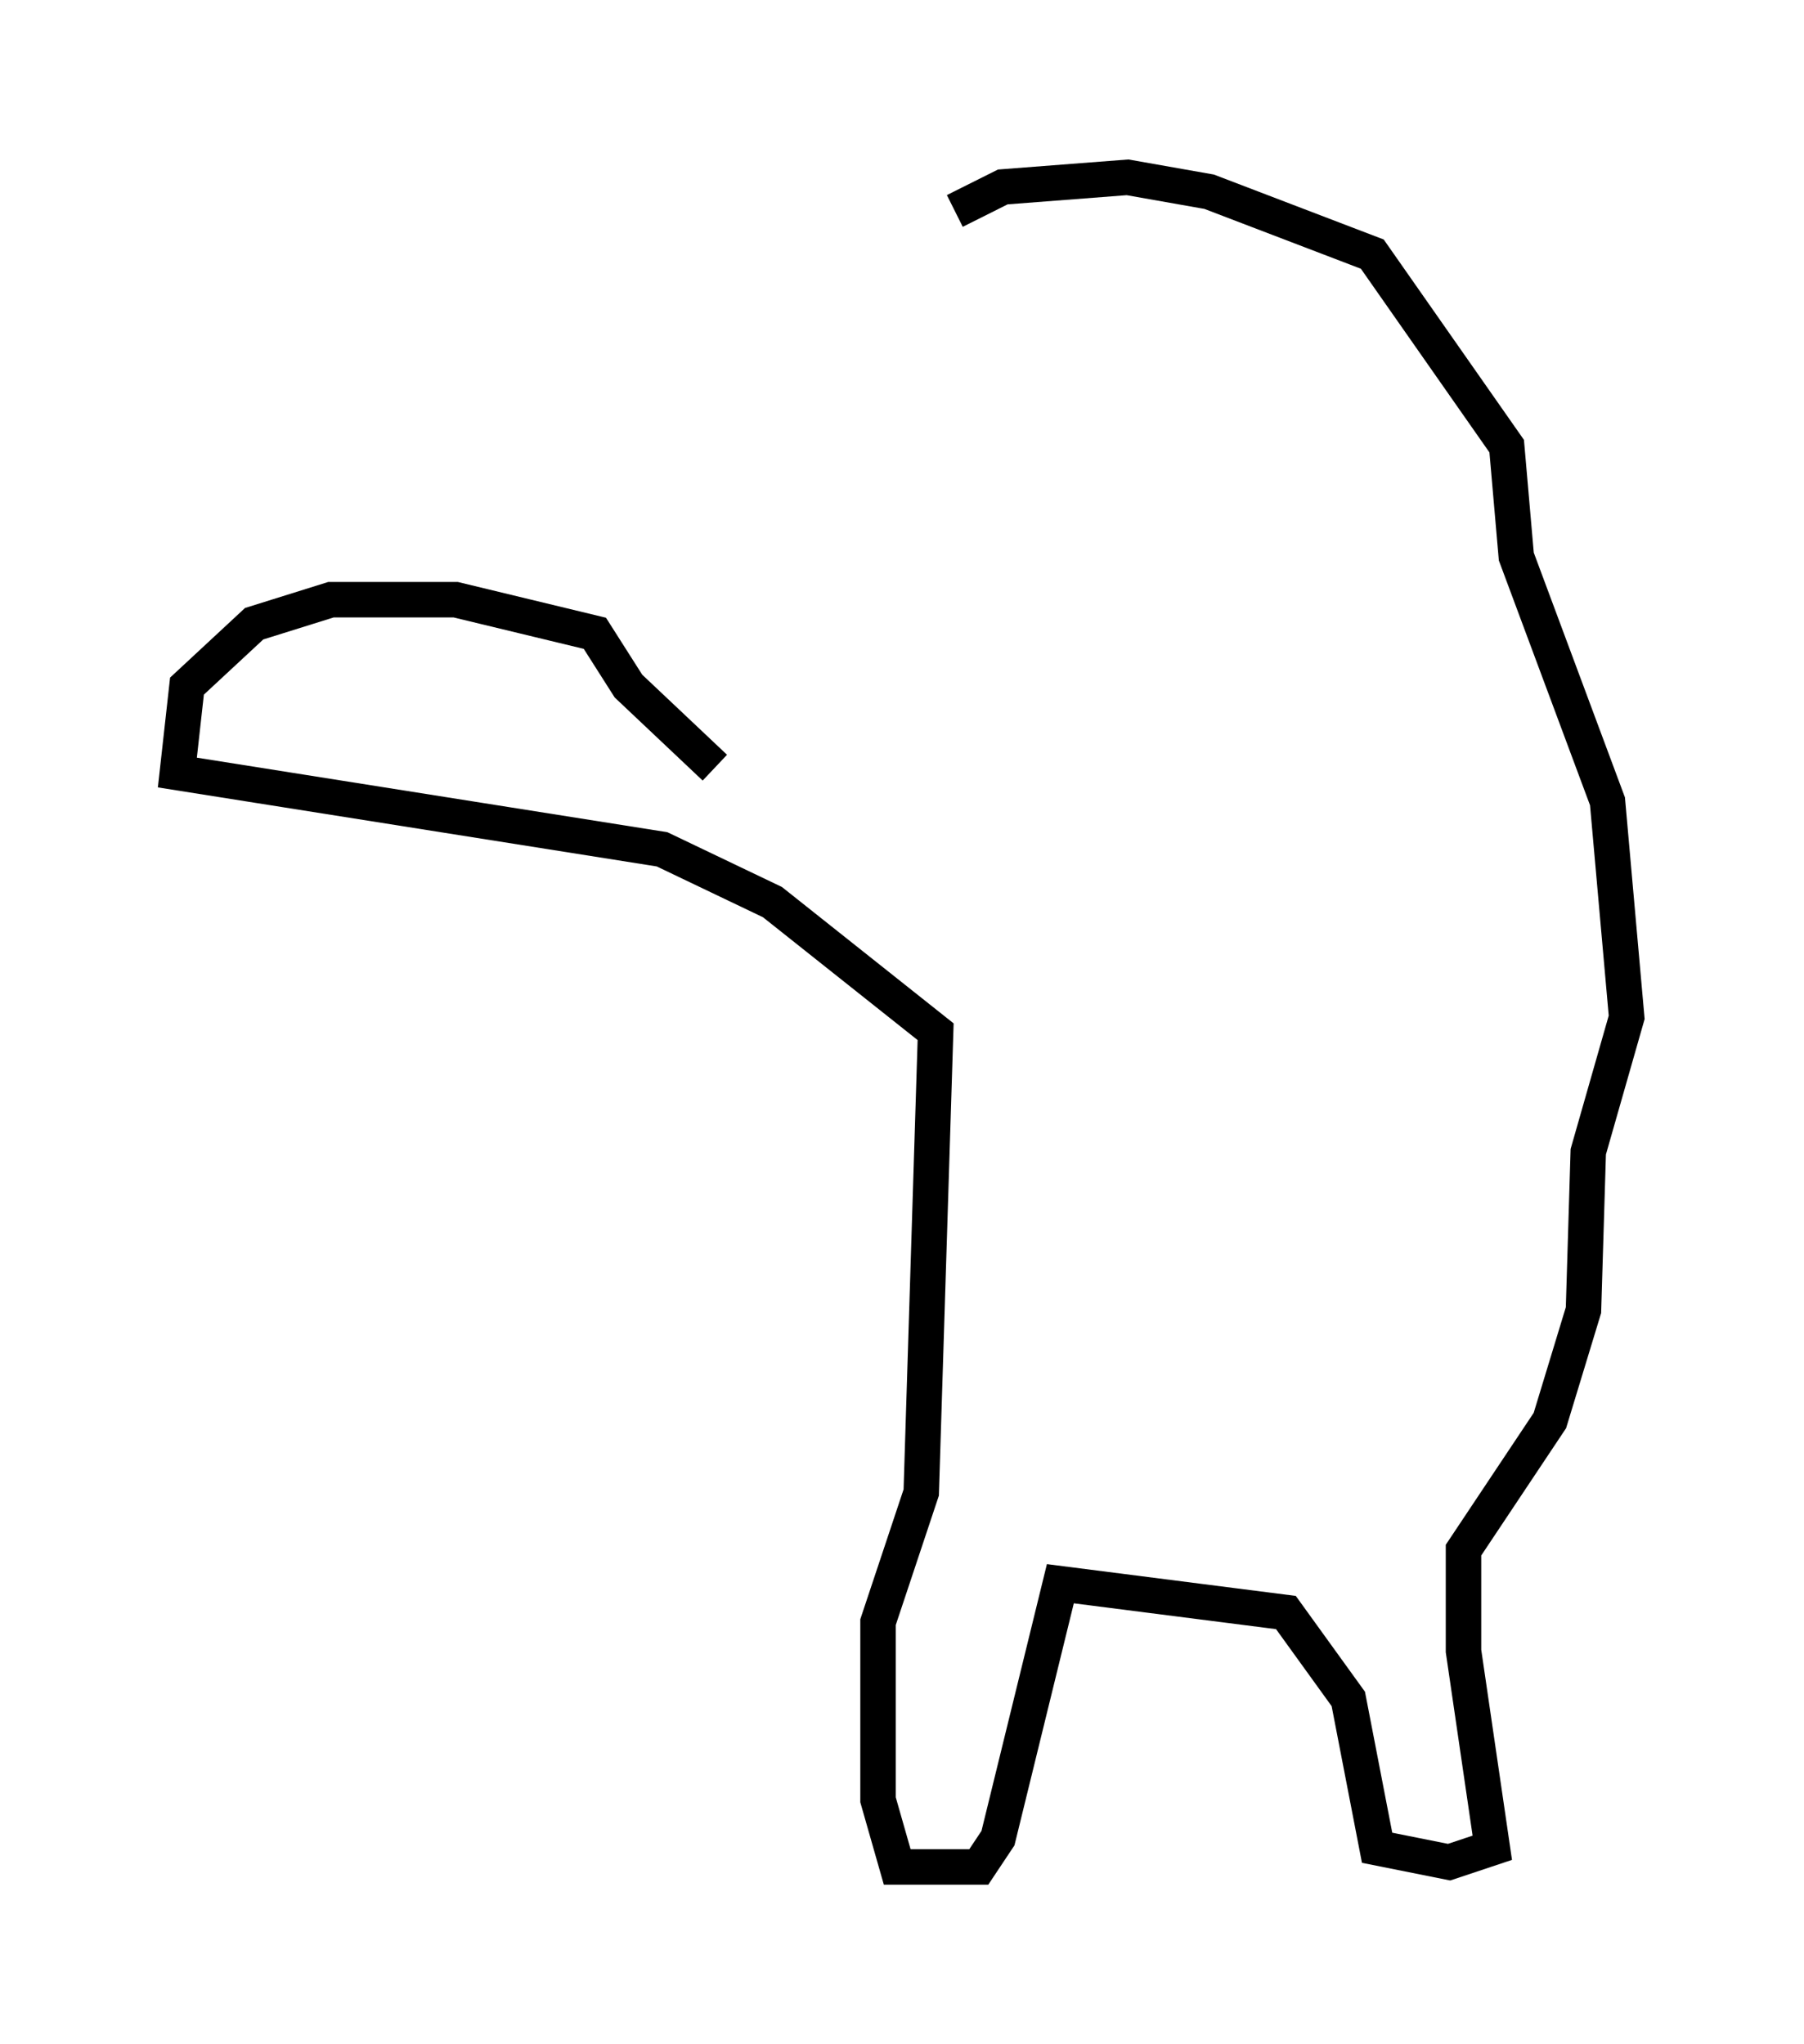 <?xml version="1.0" encoding="utf-8" ?>
<svg baseProfile="full" height="57.631" version="1.1" width="50.866" xmlns="http://www.w3.org/2000/svg" xmlns:ev="http://www.w3.org/2001/xml-events" xmlns:xlink="http://www.w3.org/1999/xlink"><defs /><rect fill="white" height="57.631" width="50.866" x="0" y="0" /><path d="M24.486, 9.195 m2.436, -3.248 l1.353, -0.677 3.518, -0.271 l2.3, 0.406 4.601, 1.759 l3.789, 5.413 0.271, 3.112 l2.571, 6.901 0.541, 6.089 l-1.083, 3.789 -0.135, 4.465 l-0.947, 3.112 -2.436, 3.654 l0.0, 2.842 0.812, 5.548 l-1.218, 0.406 -2.03, -0.406 l-0.812, -4.195 -1.759, -2.436 l-6.36, -0.812 -1.759, 7.172 l-0.541, 0.812 -2.3, 0.0 l-0.541, -1.894 0.0, -5.007 l1.218, -3.654 0.406, -12.99 l-4.601, -3.654 -3.112, -1.488 l-13.667, -2.165 0.271, -2.436 l1.894, -1.759 2.165, -0.677 l3.518, 0.0 3.924, 0.947 l0.947, 1.488 2.436, 2.3 " fill="none" stroke="black" stroke-width="1" /></svg>